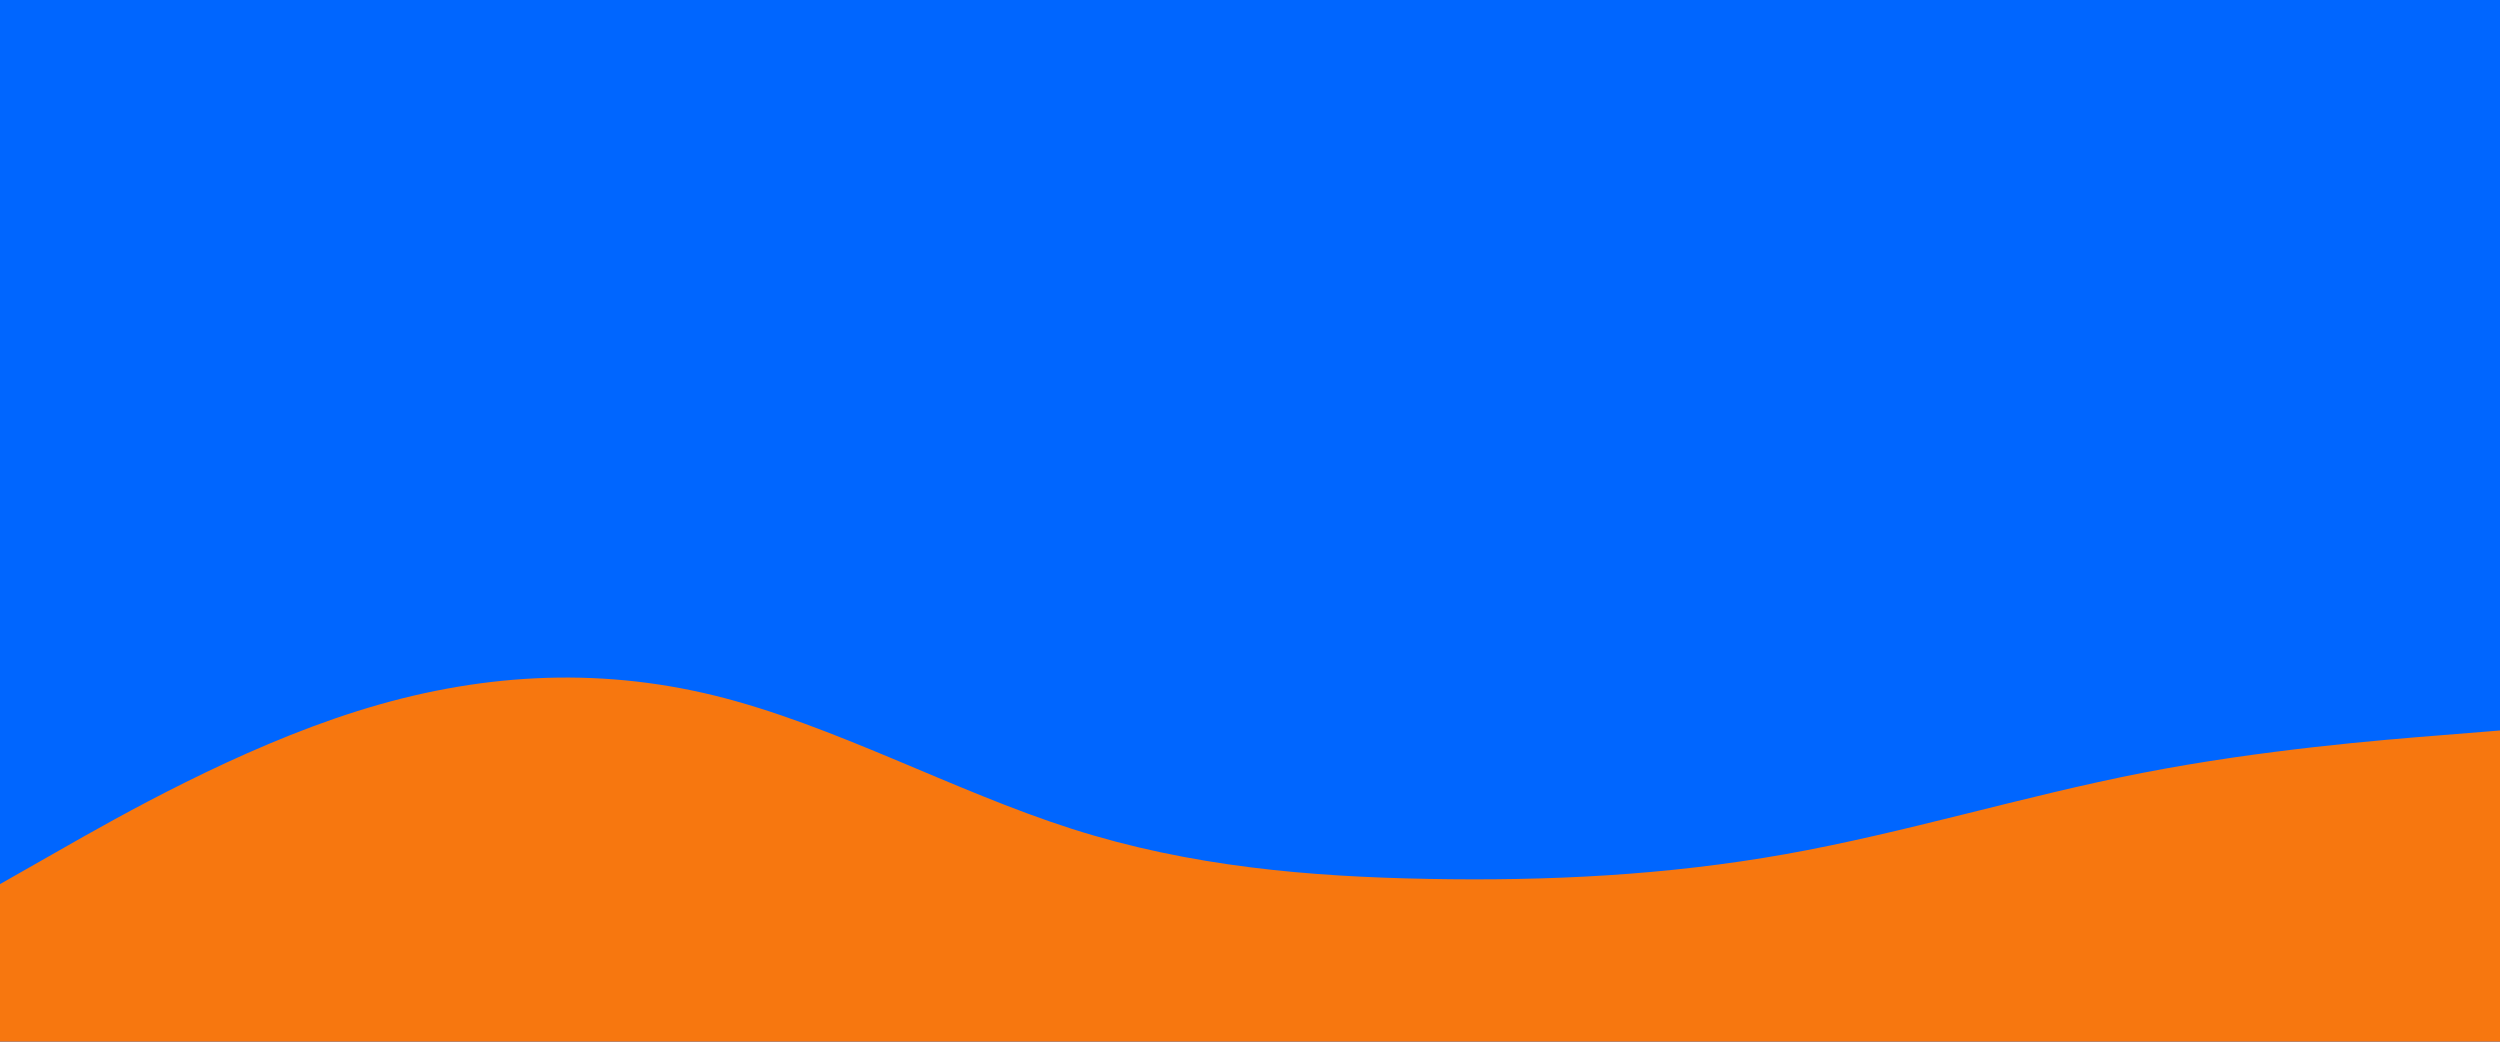 <svg id="visual" viewBox="0 0 1920 800" width="1920" height="800" xmlns="http://www.w3.org/2000/svg" xmlns:xlink="http://www.w3.org/1999/xlink" version="1.1"><rect x="0" y="0" width="1920" height="800" fill="#0066FF"></rect><path d="M0 679L45.7 653C91.3 627 182.7 575 274.2 546.2C365.7 517.3 457.3 511.7 548.8 534.2C640.3 556.7 731.7 607.3 823 636.5C914.3 665.7 1005.7 673.3 1097 675C1188.3 676.7 1279.7 672.3 1371.2 656C1462.7 639.7 1554.3 611.3 1645.8 593.5C1737.3 575.7 1828.7 568.3 1874.3 564.7L1920 561L1920 801L1874.3 801C1828.7 801 1737.3 801 1645.8 801C1554.3 801 1462.7 801 1371.2 801C1279.7 801 1188.3 801 1097 801C1005.7 801 914.3 801 823 801C731.7 801 640.3 801 548.8 801C457.3 801 365.7 801 274.2 801C182.7 801 91.3 801 45.7 801L0 801Z" fill="#F7770F" stroke-linecap="round" stroke-linejoin="miter"></path></svg>
